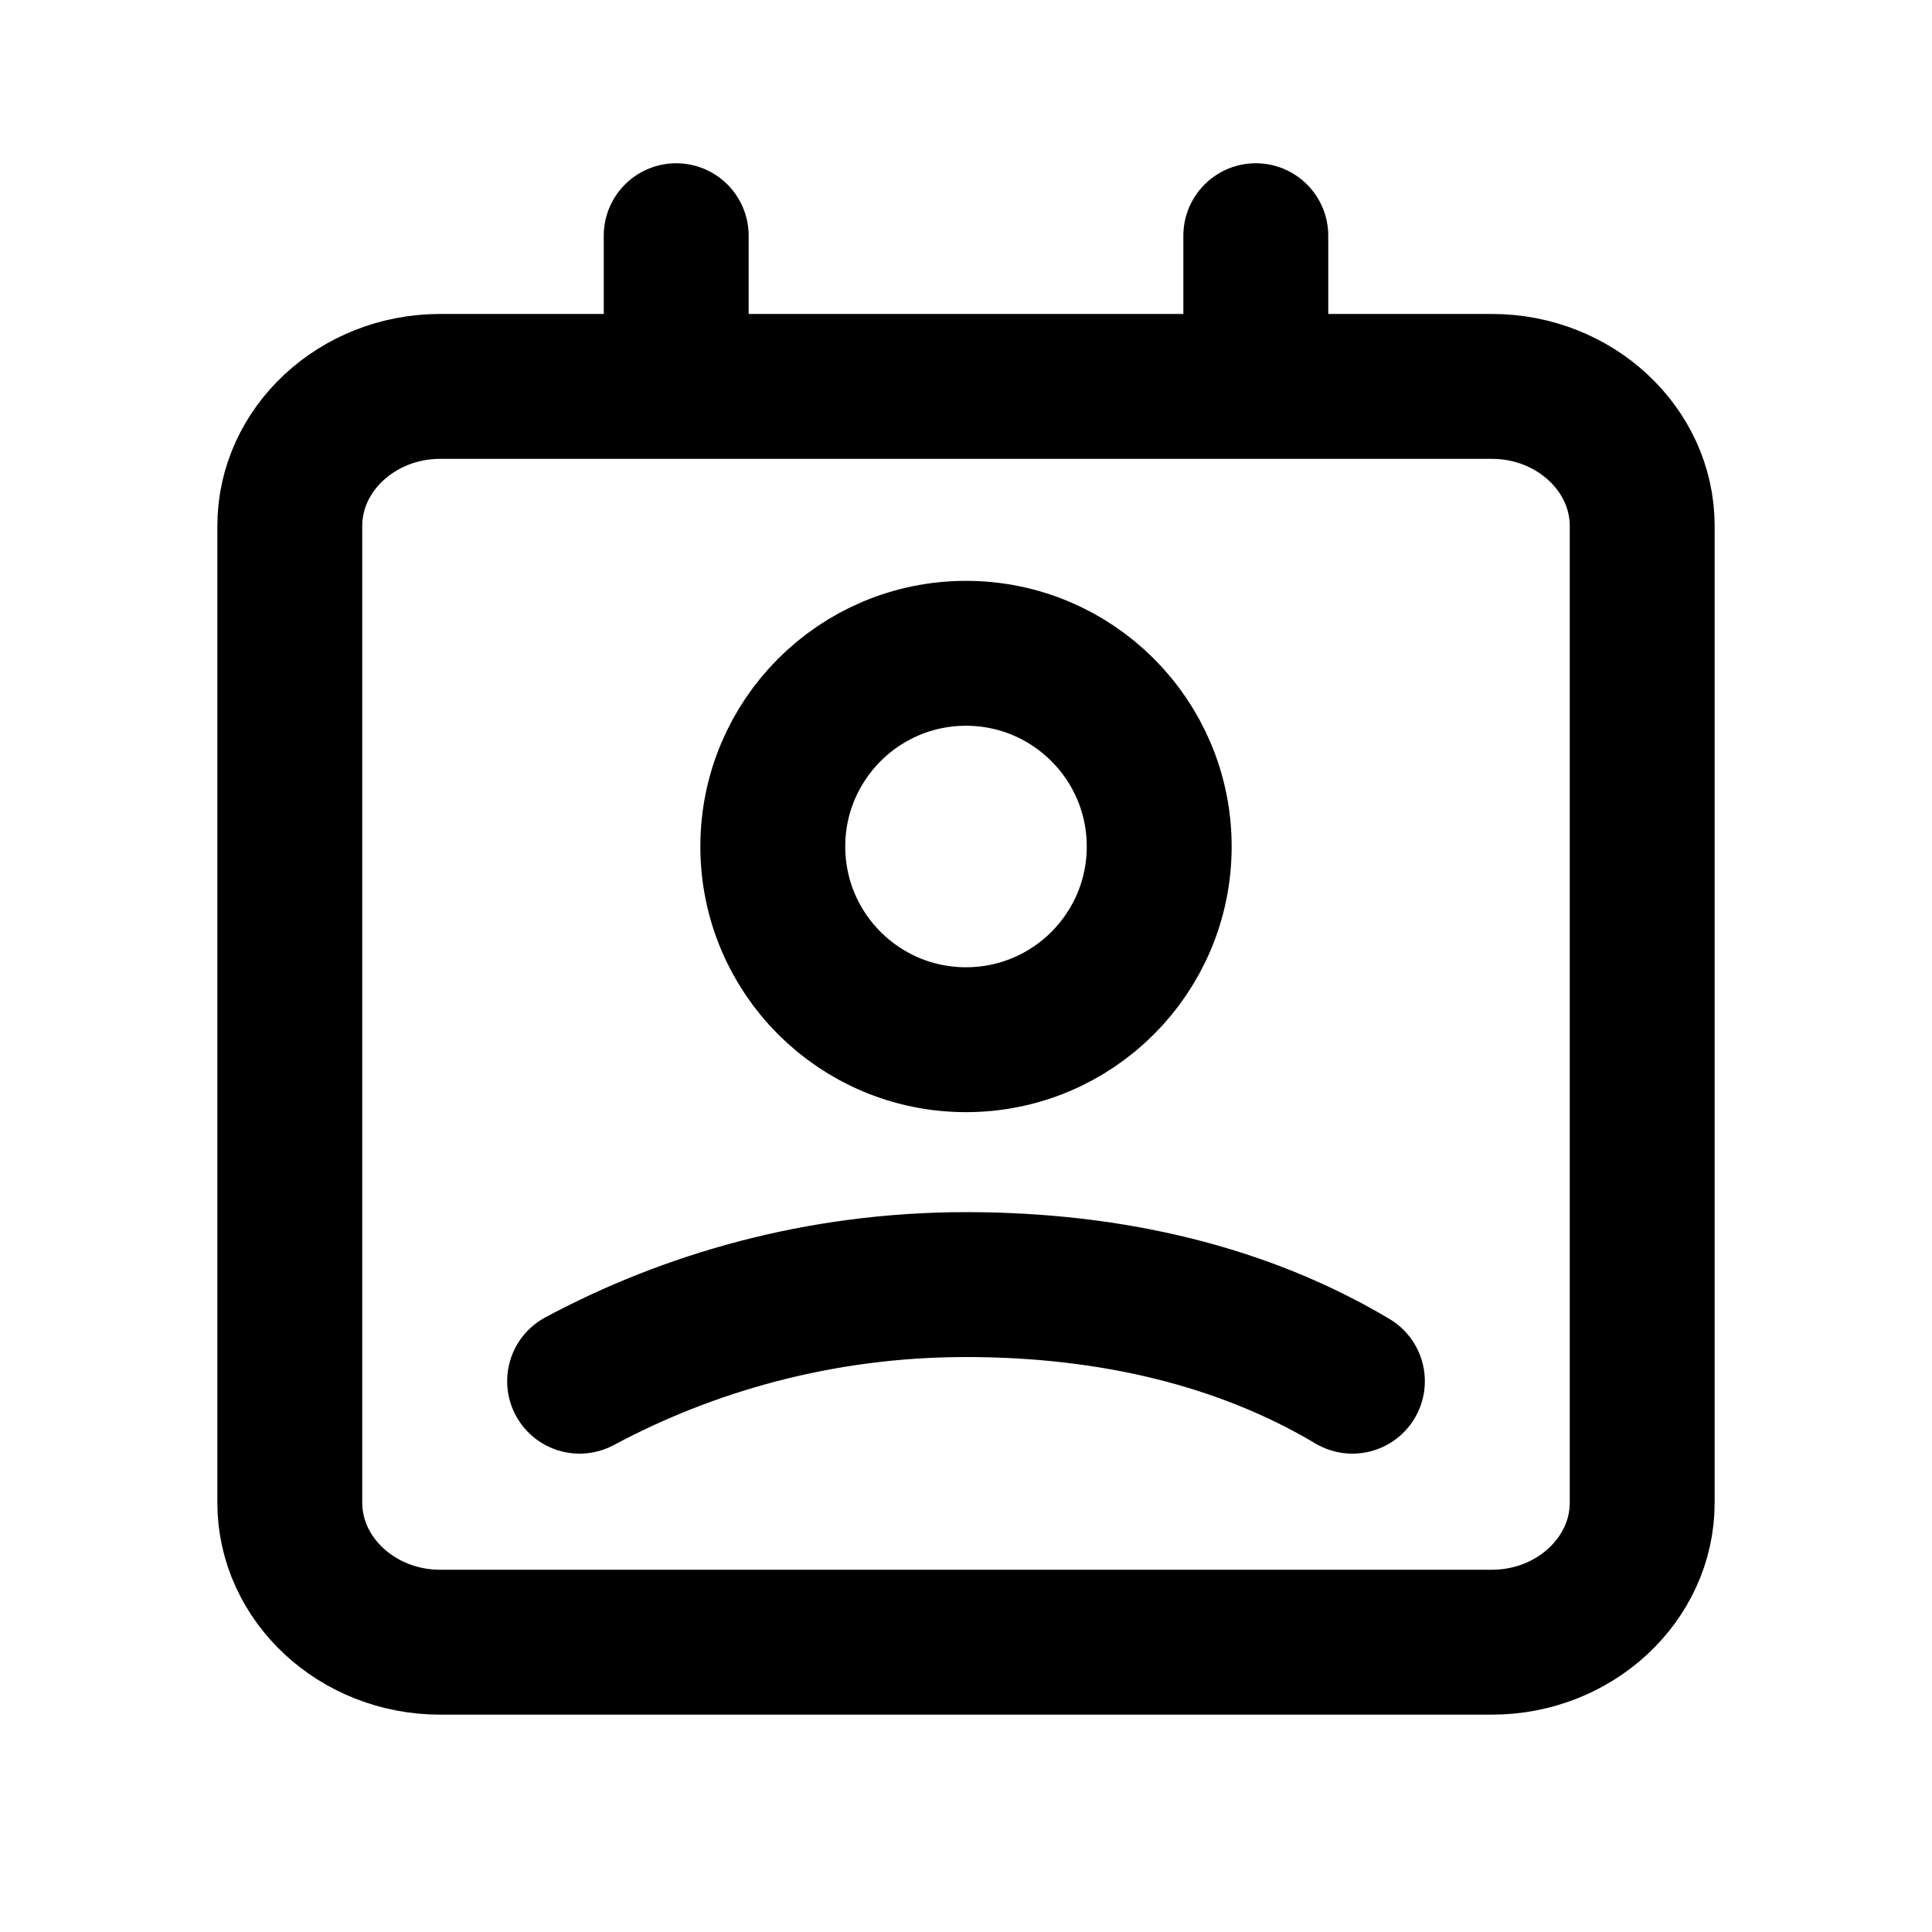 <svg width="20" height="20" viewBox="0 0 20 20" fill="none" xmlns="http://www.w3.org/2000/svg"><path d="M15.444 17H4.556C3.7 17 3 16.35 3 15.556V5.444C3 4.65 3.7 4 4.556 4H15.444C16.3 4 17 4.65 17 5.444V15.556C17 16.35 16.3 17 15.444 17Z" stroke="currentColor" stroke-width="1.5" stroke-linecap="round" stroke-linejoin="round"></path><path d="M13 2.44V3.44" stroke="currentColor" stroke-width="1.5" stroke-linecap="round" stroke-linejoin="round"></path><path d="M7 2.44V3.44" stroke="currentColor" stroke-width="1.5" stroke-linecap="round" stroke-linejoin="round"></path><path d="M10 10.763C11.105 10.763 12 9.868 12 8.763C12 7.659 11.105 6.763 10 6.763C8.895 6.763 8 7.659 8 8.763C8 9.868 8.895 10.763 10 10.763Z" stroke="currentColor" stroke-width="1.5" stroke-linecap="round" stroke-linejoin="round"></path><path d="M14 14.298C12.88 13.631 11.52 13.298 10 13.298C8.48 13.298 7.12 13.698 6 14.298" stroke="currentColor" stroke-width="1.5" stroke-linecap="round" stroke-linejoin="round"></path></svg>